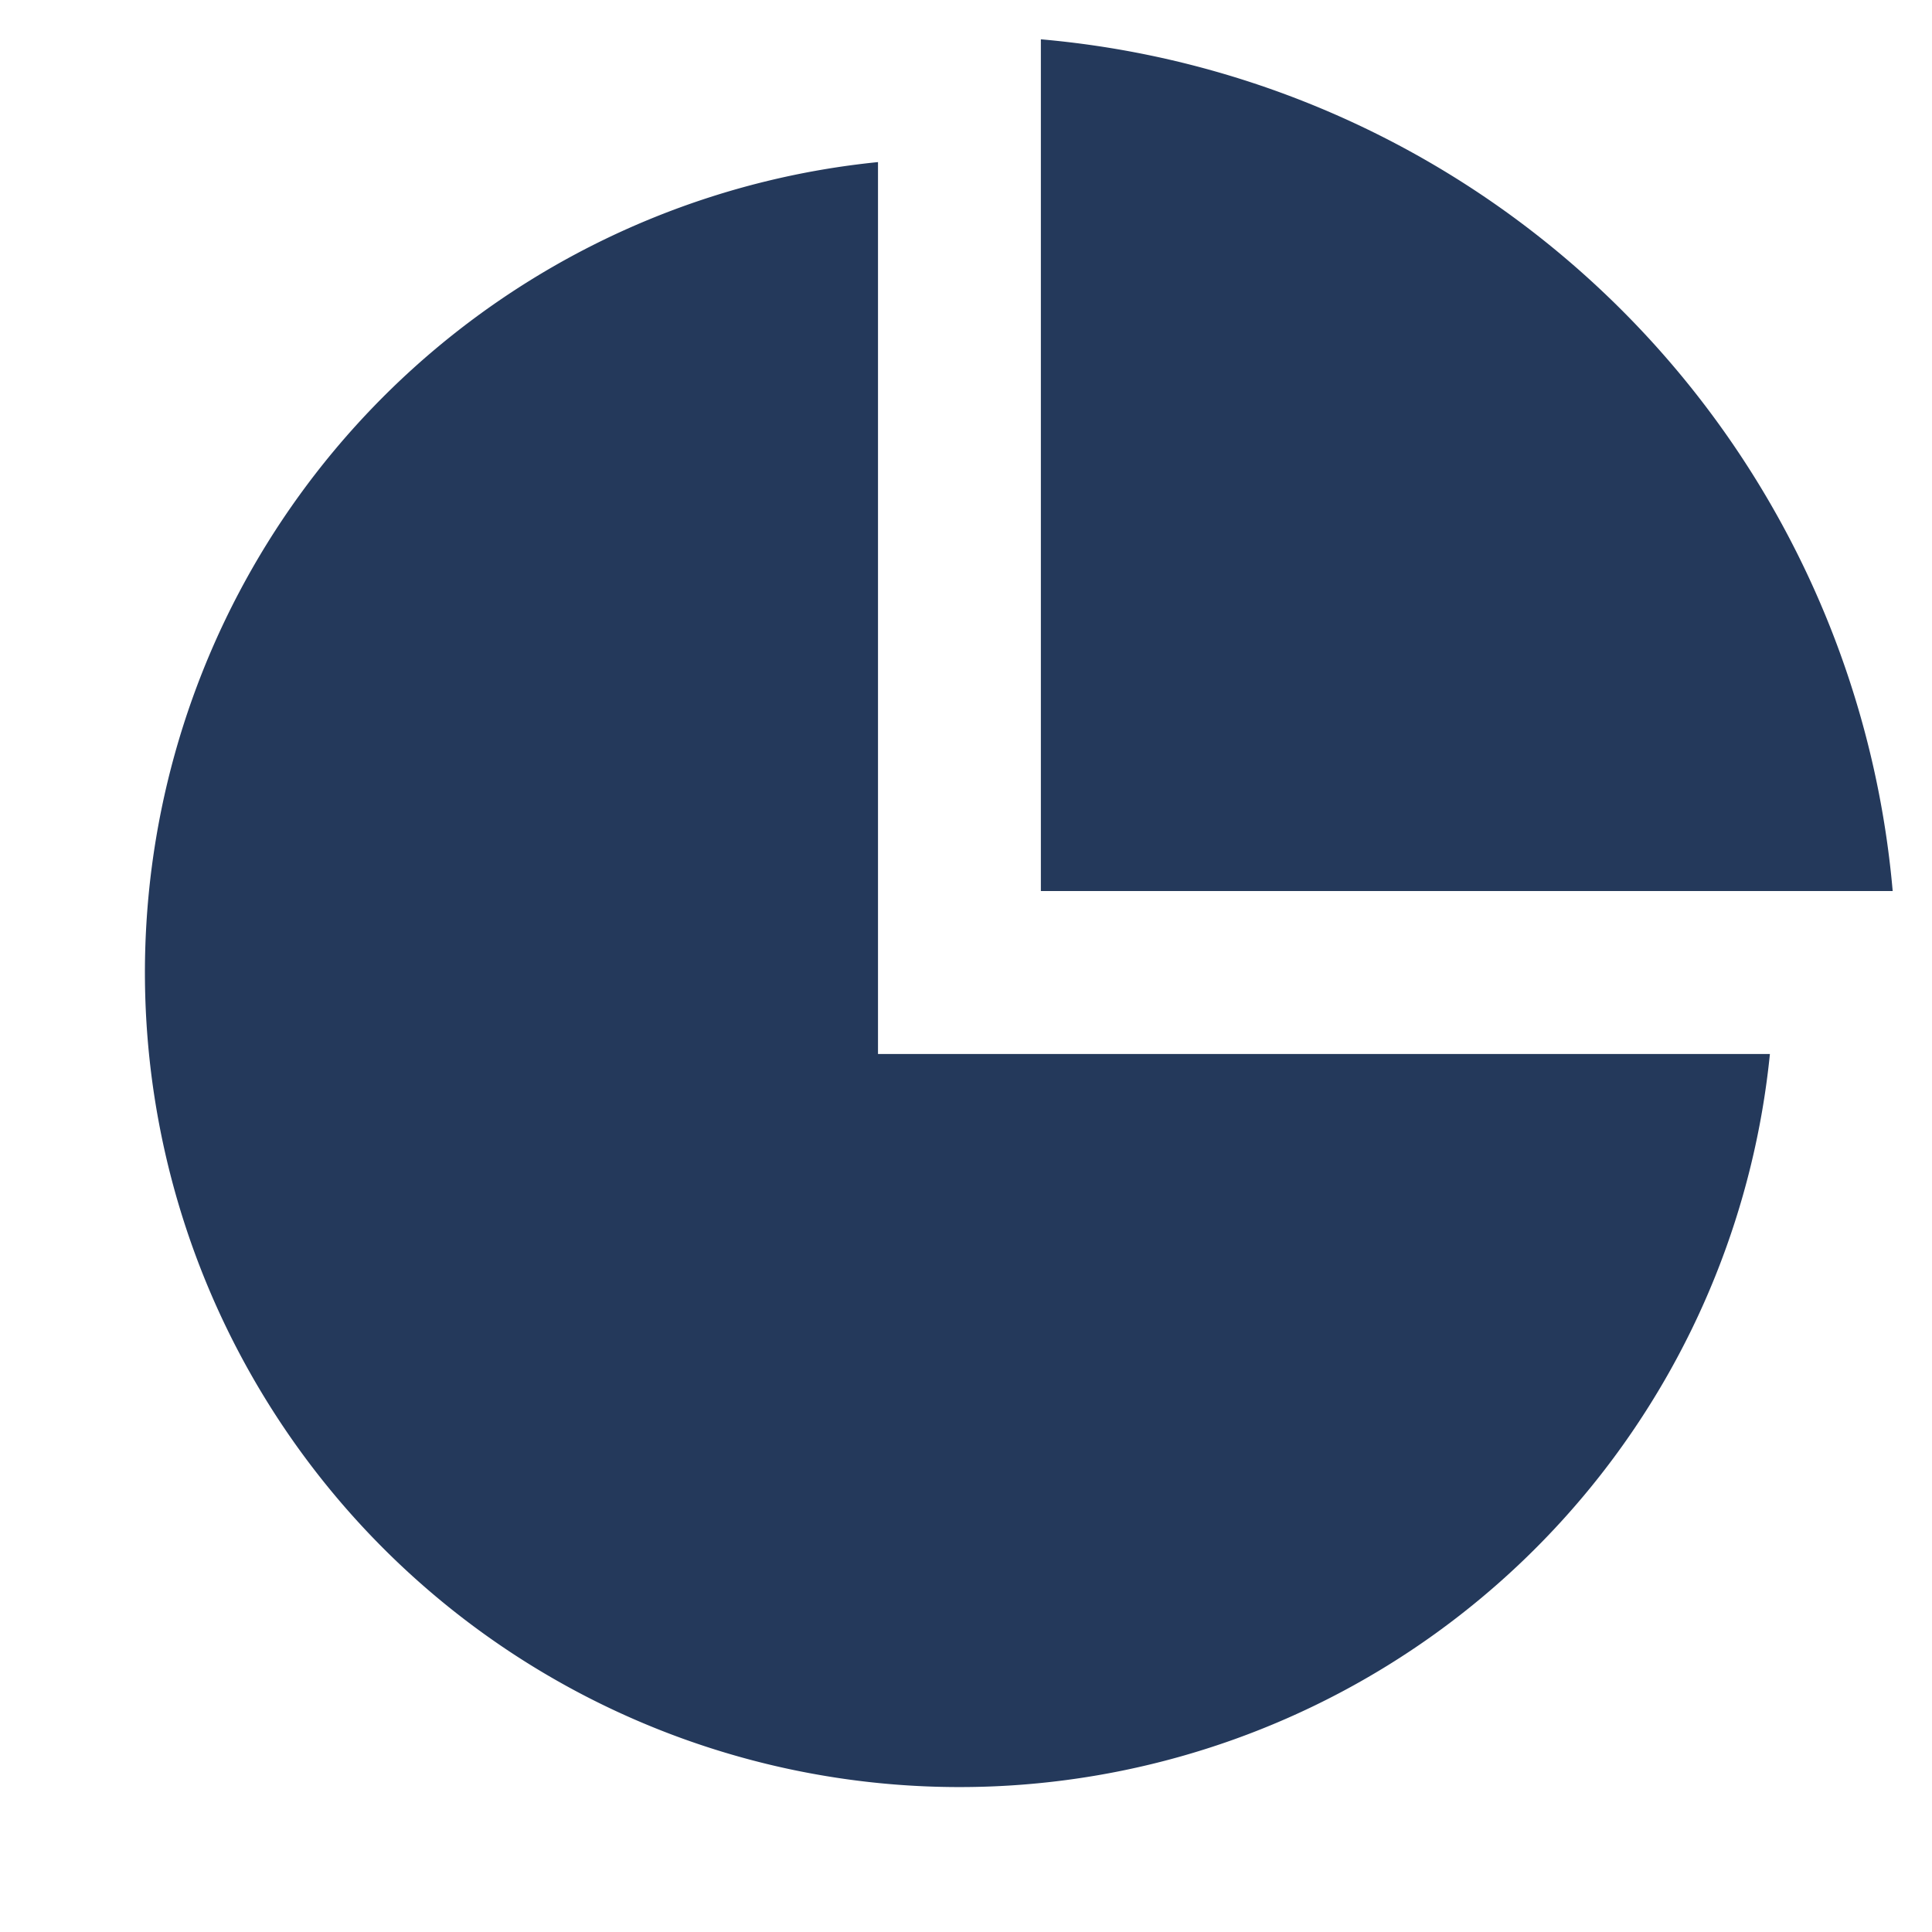 <svg id="pie-chart-2-fill" xmlns="http://www.w3.org/2000/svg" width="20" height="20" viewBox="0 0 20 20">
  <path id="Path_15881" data-name="Path 15881" d="M0,0H20V20H0Z" fill="none"/>
  <path id="Path_15882" data-name="Path 15882" d="M9.589,1.814v9.233h9.233A8.432,8.432,0,1,1,9.589,1.814ZM11.275.543A9.7,9.7,0,0,1,20.093,9.36H11.275Z" transform="translate(-0.5 -0.136)" fill="#24395b"/>
</svg>
